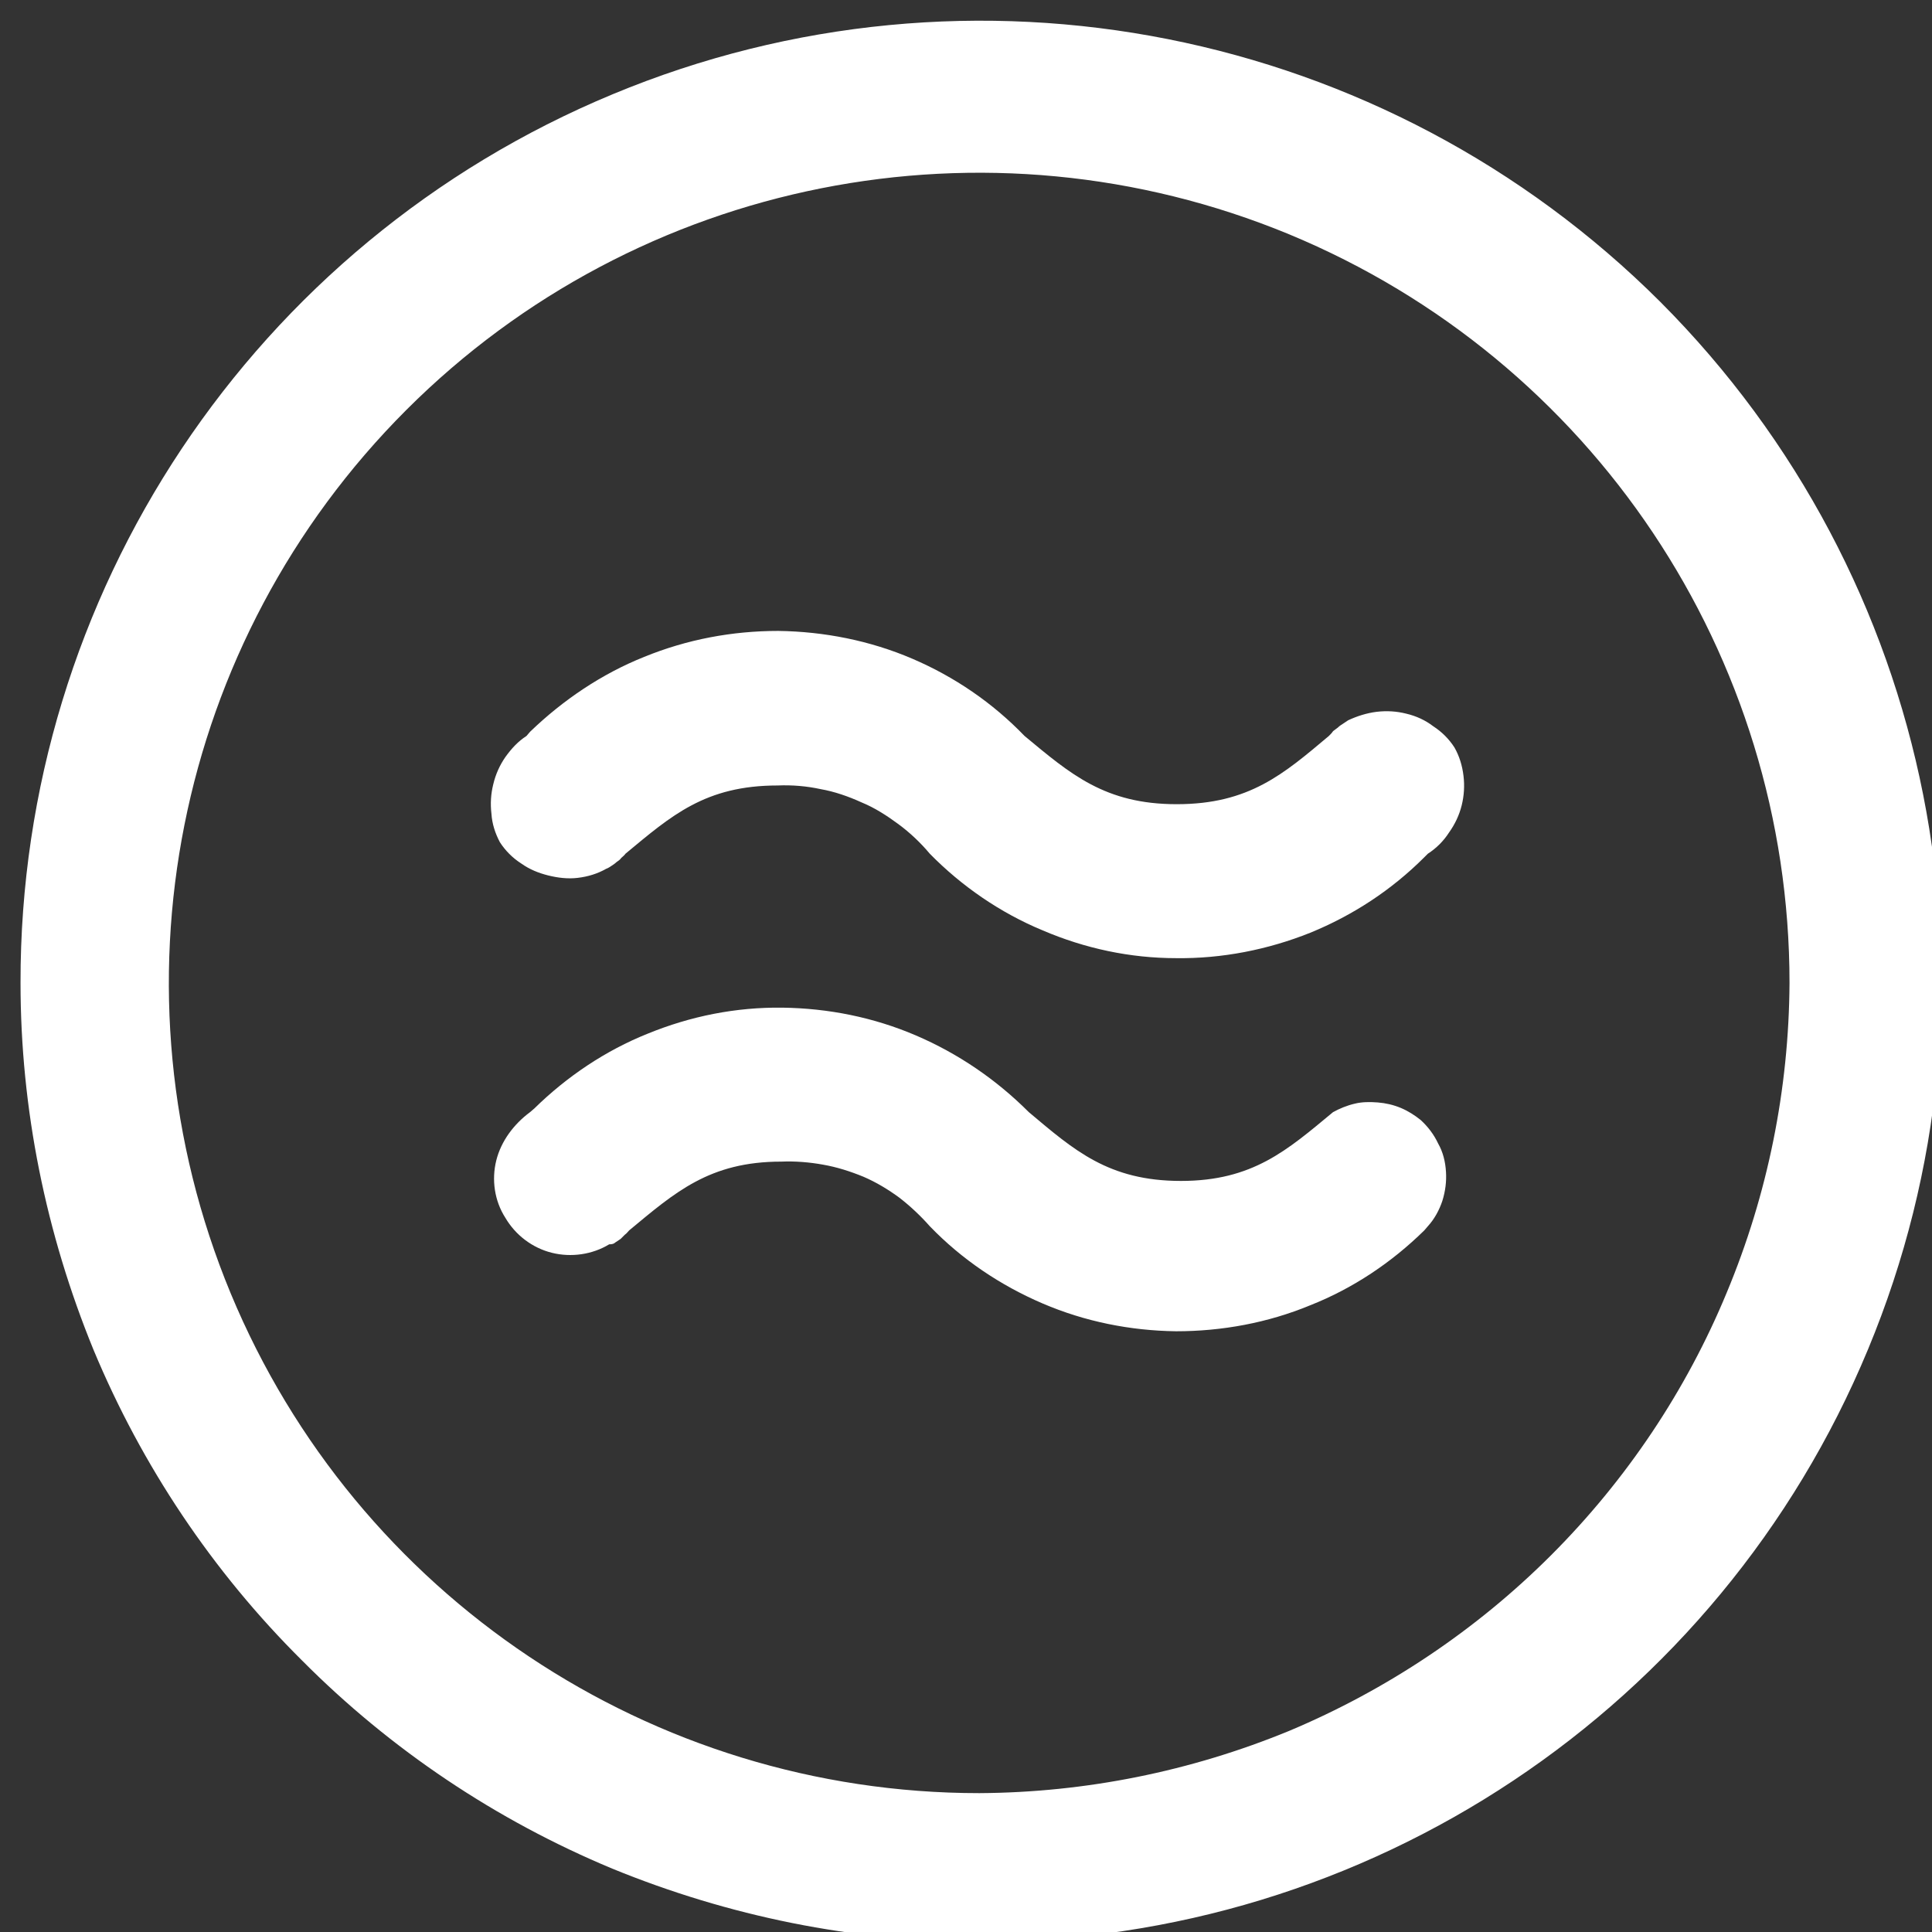 <svg xmlns="http://www.w3.org/2000/svg" viewBox="0 0 32 32" width="32" height="32">
	<rect x="0" y="0" width="32" height="32" fill="#333333" stroke="none"/>
	<style>
		tspan { white-space:pre }
		.shp0 { fill: #ffffff } 
	</style>
	<g id="Folder 1">
		<path id="Layer" class="shp0" d="M15.4 14.14C15.93 14.68 16.57 15.12 17.27 15.41C17.97 15.71 18.72 15.87 19.48 15.87C20.24 15.88 21 15.73 21.7 15.45C22.41 15.16 23.05 14.74 23.59 14.2L23.65 14.14C23.79 14.05 23.91 13.93 24 13.79C24.1 13.65 24.17 13.5 24.21 13.34C24.25 13.18 24.26 13.01 24.24 12.85C24.22 12.68 24.17 12.52 24.09 12.38C24 12.24 23.88 12.12 23.74 12.03C23.61 11.93 23.46 11.86 23.29 11.82C23.13 11.78 22.97 11.77 22.8 11.79C22.64 11.81 22.48 11.86 22.33 11.93C22.3 11.95 22.27 11.97 22.24 11.99C22.21 12.01 22.19 12.02 22.16 12.05C22.13 12.07 22.11 12.09 22.08 12.11C22.06 12.14 22.04 12.16 22.01 12.19C21.26 12.82 20.69 13.32 19.49 13.32C18.3 13.32 17.73 12.82 16.97 12.19C16.44 11.64 15.81 11.21 15.11 10.91C14.41 10.61 13.65 10.46 12.89 10.45C12.13 10.45 11.38 10.59 10.67 10.88C9.97 11.16 9.33 11.59 8.78 12.12L8.72 12.19C8.58 12.28 8.47 12.4 8.37 12.54C8.28 12.67 8.21 12.82 8.17 12.99C8.13 13.15 8.12 13.31 8.14 13.48C8.15 13.64 8.2 13.8 8.28 13.95C8.37 14.09 8.49 14.21 8.63 14.3C8.77 14.4 8.92 14.46 9.08 14.5C9.24 14.54 9.41 14.56 9.57 14.54C9.74 14.52 9.9 14.47 10.04 14.39C10.07 14.38 10.1 14.36 10.13 14.34C10.16 14.32 10.19 14.3 10.21 14.28C10.24 14.26 10.27 14.24 10.29 14.21C10.31 14.19 10.34 14.17 10.36 14.14C11.12 13.51 11.68 13.01 12.88 13.01C13.12 13 13.36 13.02 13.59 13.07C13.82 13.11 14.05 13.19 14.27 13.29C14.49 13.38 14.69 13.51 14.88 13.65C15.07 13.79 15.25 13.96 15.4 14.14L15.4 14.14Z" />
		<path id="Layer" class="shp0" d="M15.4 20.31C15.93 20.86 16.57 21.29 17.27 21.59C17.97 21.89 18.72 22.04 19.48 22.05C20.24 22.05 21 21.91 21.7 21.62C22.41 21.34 23.05 20.91 23.59 20.38L23.65 20.31C23.76 20.19 23.84 20.04 23.89 19.89C23.94 19.73 23.96 19.57 23.95 19.41C23.94 19.24 23.9 19.08 23.82 18.94C23.75 18.79 23.65 18.66 23.53 18.55C23.43 18.47 23.32 18.4 23.2 18.35C23.08 18.3 22.95 18.27 22.82 18.26C22.69 18.25 22.56 18.25 22.44 18.28C22.31 18.31 22.19 18.36 22.08 18.42C21.32 19.05 20.75 19.56 19.56 19.56C18.36 19.56 17.79 19.05 17.04 18.42C16.5 17.88 15.87 17.45 15.17 17.15C14.47 16.85 13.72 16.7 12.96 16.69C12.19 16.68 11.44 16.83 10.73 17.12C10.03 17.4 9.39 17.83 8.85 18.36L8.78 18.42C8.51 18.62 8.3 18.9 8.22 19.22C8.14 19.54 8.19 19.89 8.37 20.17C8.54 20.46 8.82 20.67 9.14 20.75C9.46 20.83 9.81 20.78 10.09 20.61C10.14 20.61 10.17 20.6 10.19 20.58C10.22 20.56 10.25 20.54 10.28 20.52C10.3 20.5 10.33 20.47 10.35 20.45C10.38 20.43 10.4 20.4 10.42 20.38C11.18 19.75 11.75 19.24 12.94 19.24C13.17 19.23 13.41 19.25 13.63 19.29C13.86 19.33 14.08 19.4 14.3 19.49C14.51 19.58 14.71 19.7 14.9 19.84C15.08 19.98 15.25 20.14 15.4 20.31Z" />
		<path id="Layer" fill-rule="evenodd" class="shp0" d="M16.22 32.16C14.13 32.16 12.07 31.74 10.14 30.95C8.22 30.15 6.47 28.98 5 27.5C3.52 26.03 2.35 24.28 1.55 22.36C0.76 20.43 0.34 18.37 0.34 16.28C0.33 9.84 4.2 4.03 10.15 1.56C16.09 -0.91 22.94 0.45 27.5 5C32.05 9.56 33.41 16.41 30.94 22.35C28.47 28.3 22.66 32.17 16.22 32.16ZM16.22 29.7C17.98 29.69 19.72 29.34 21.35 28.67C22.97 27.99 24.45 27 25.69 25.76C26.94 24.51 27.93 23.03 28.6 21.41C29.28 19.78 29.63 18.04 29.64 16.28C29.64 10.85 26.37 5.96 21.35 3.88C16.34 1.81 10.57 2.95 6.73 6.79C2.89 10.63 1.74 16.4 3.82 21.42C5.9 26.43 10.79 29.7 16.22 29.7Z" />
	</g>
</svg>
